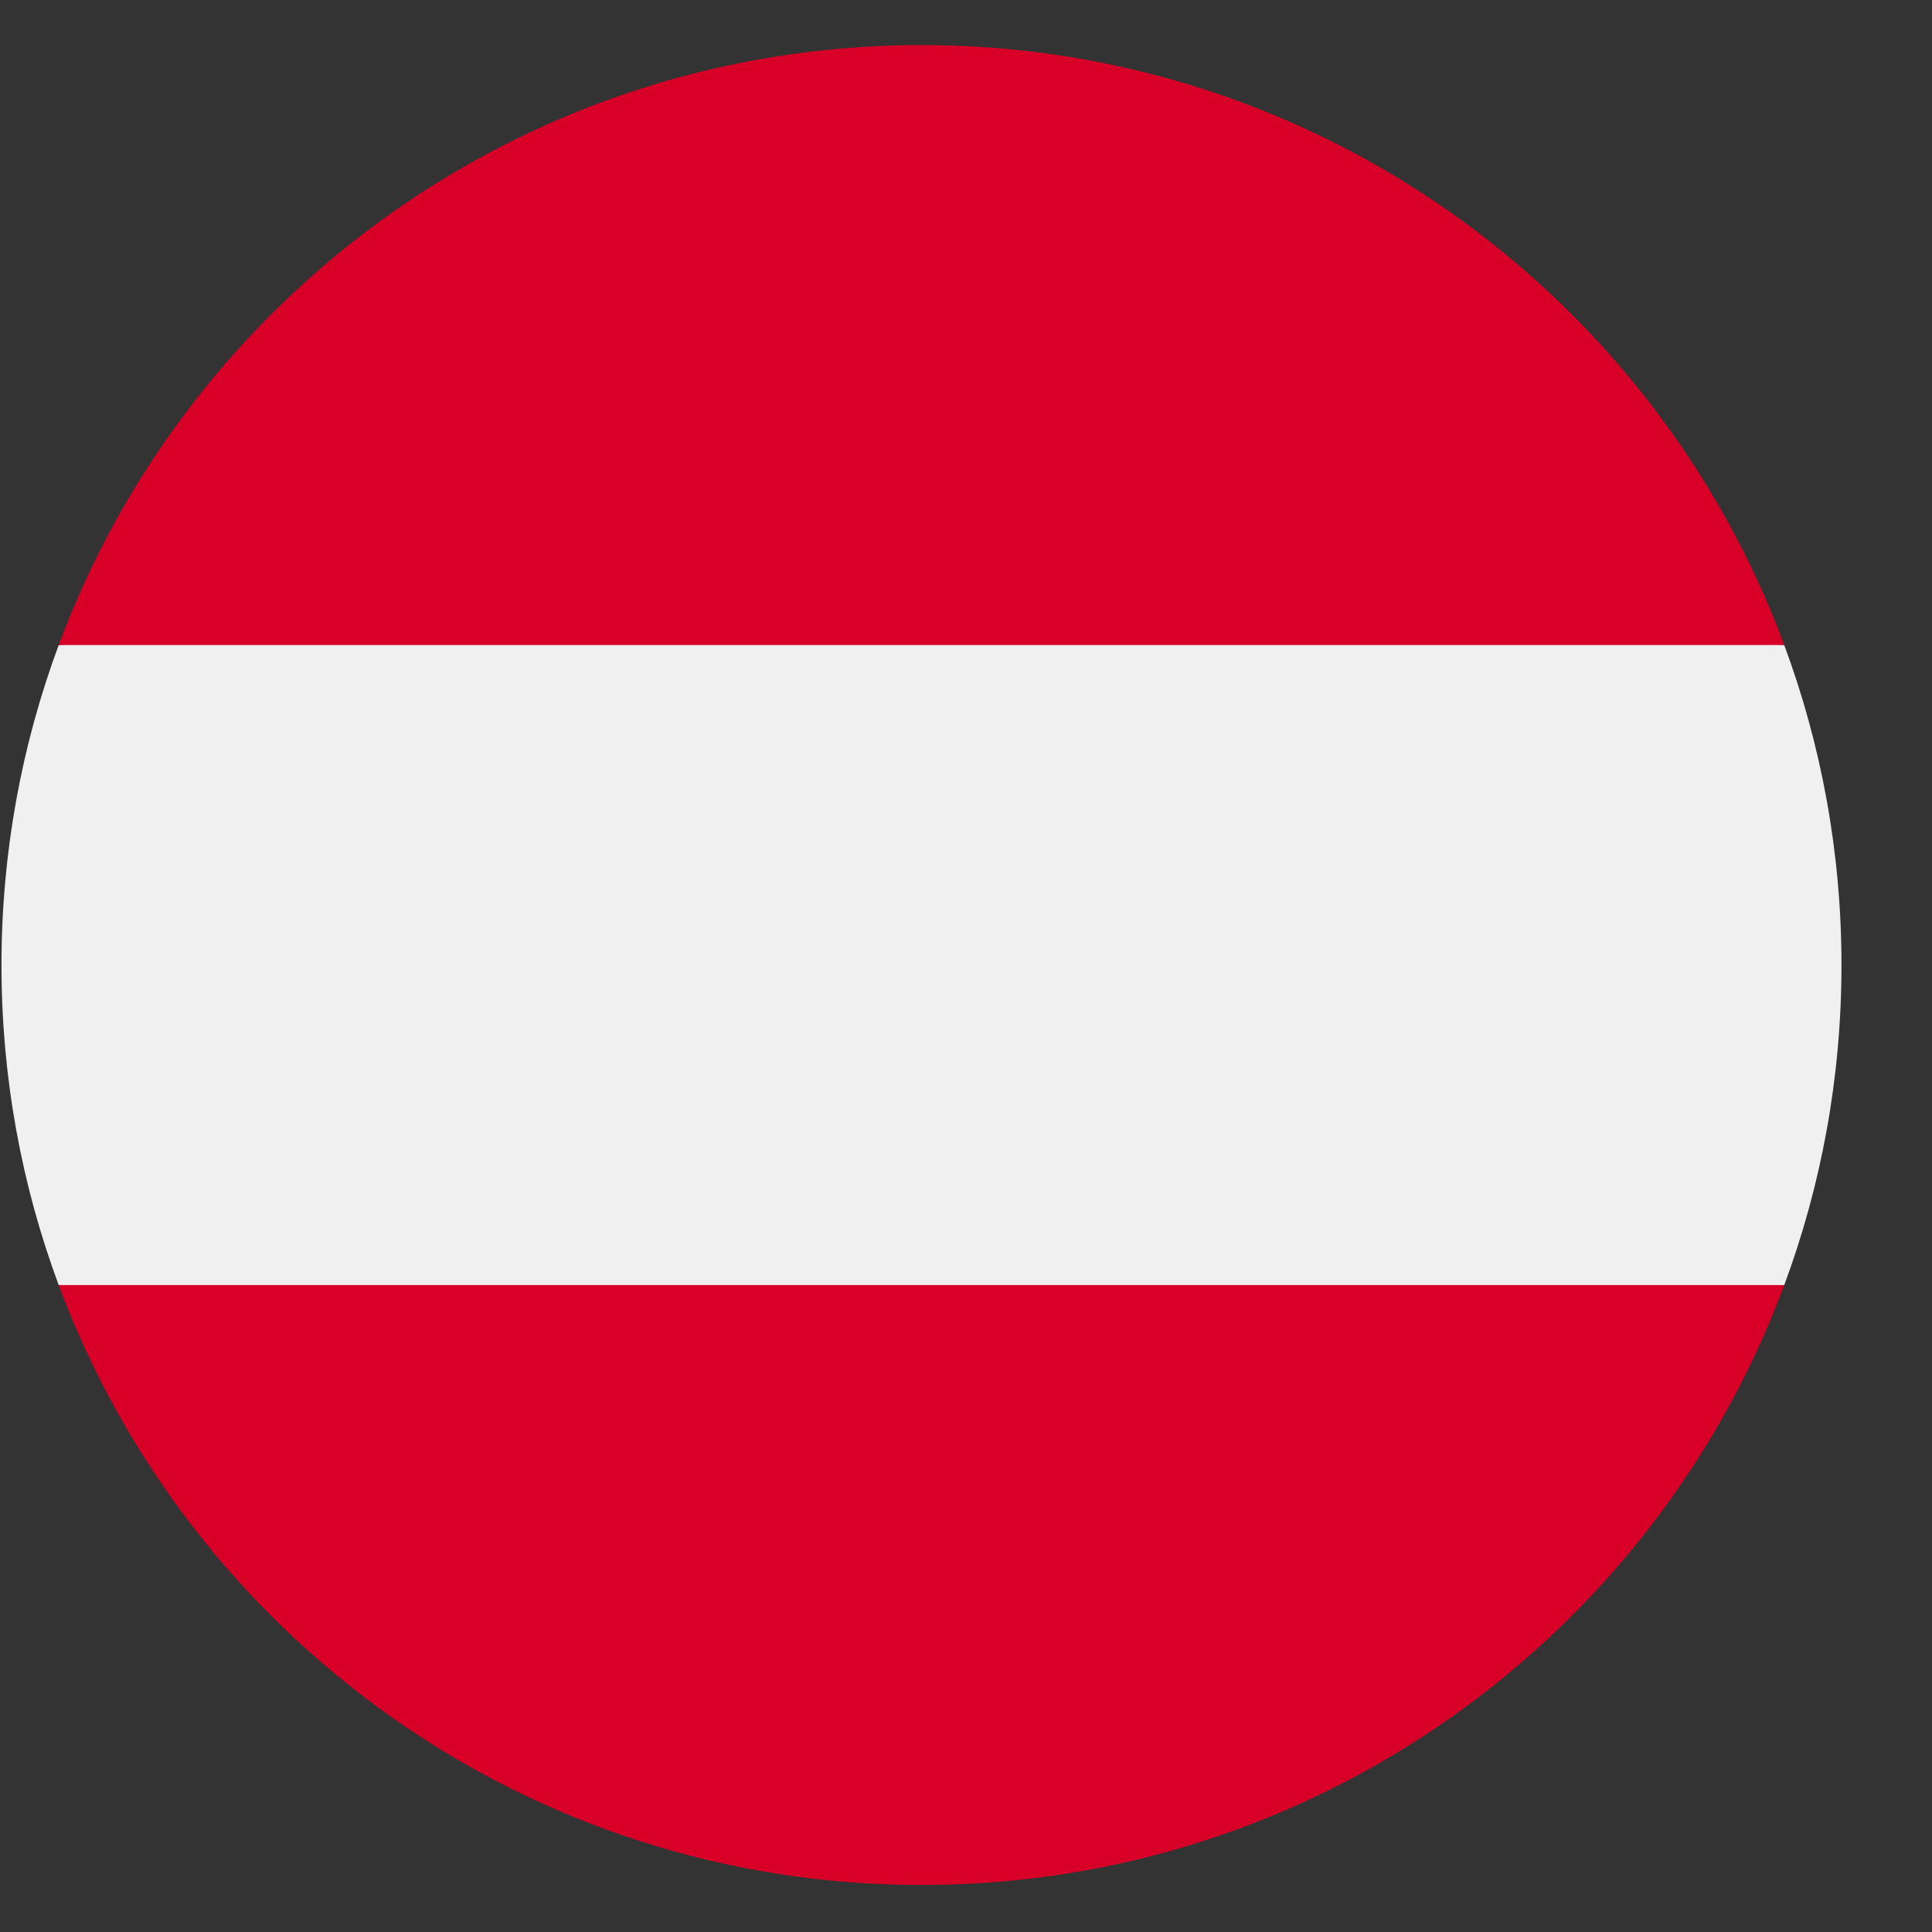 <svg width="21" height="21" viewBox="0 0 21 21" fill="none" xmlns="http://www.w3.org/2000/svg">
<rect x="0" y="0" width="21" height="21" fill="#333333" stroke="none"/>
<path d="M19.394 13.968C19.796 12.885 20.016 11.713 20.016 10.49C20.016 9.267 19.796 8.095 19.394 7.012L10.016 6.142L0.638 7.012C0.236 8.095 0.016 9.267 0.016 10.49C0.016 11.713 0.236 12.885 0.638 13.968L10.016 14.838L19.394 13.968Z" fill="#F0F0F0"/>
<path d="M10.016 20.489C14.315 20.489 17.981 17.776 19.394 13.968H0.638C2.051 17.776 5.716 20.489 10.016 20.489Z" fill="#D80027"/>
<path d="M10.016 0.49C5.716 0.49 2.051 3.204 0.638 7.011H19.394C17.981 3.204 14.315 0.49 10.016 0.49Z" fill="#D80027"/>
</svg>
